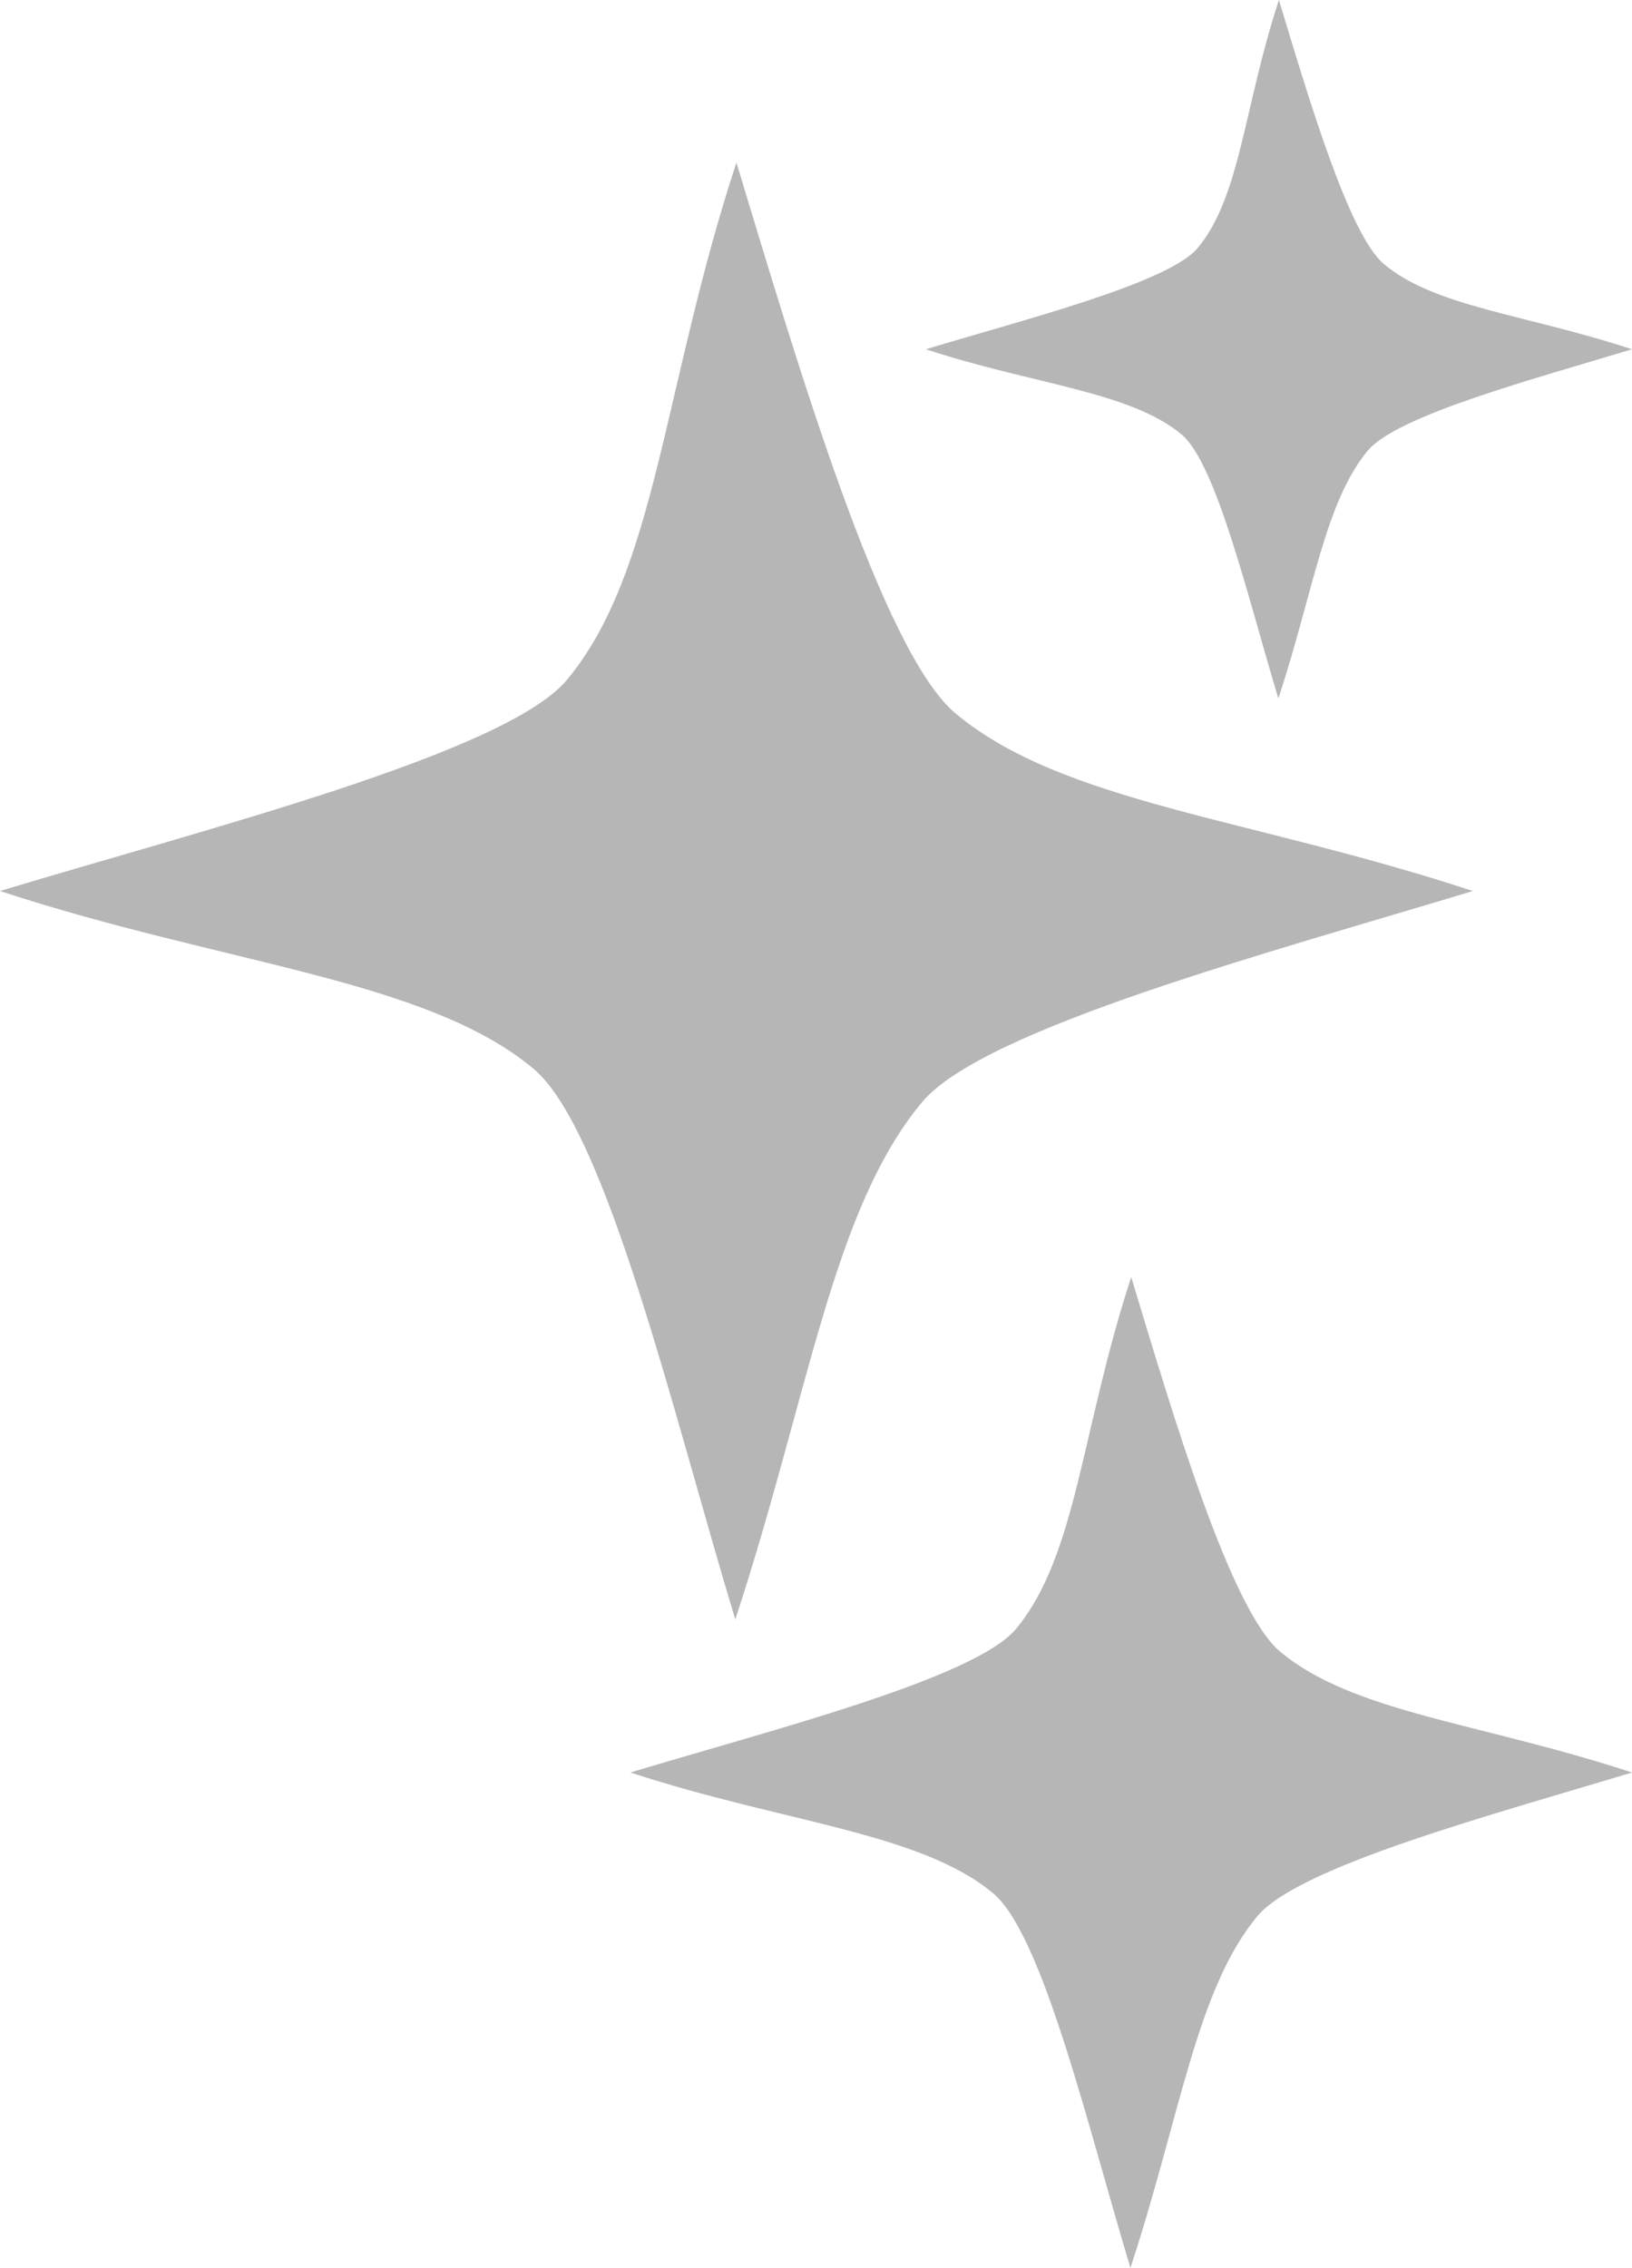 <svg id="Capa_1" data-name="Capa 1" xmlns="http://www.w3.org/2000/svg" viewBox="0 0 301.129 418.424"><defs><style>.cls-1{fill:#b6b6b7;}</style></defs><path class="cls-1" d="M354.75,232.38c-37.27,11.29-90.35,25.42-101.64,38.97-16.56,19.86-20.9,54.21-34.45,95.43-11.3-37.27-23.72-90.35-37.27-101.64-19.87-16.56-57.172-19.21-98.402-32.76C120.258,221.09,176.31,206.97,187.6,193.42c16.55-19.87,17.709-54.21,31.269-95.44C230.159,135.25,245.76,188.34,259.32,199.63,279.18,216.19,313.53,218.83,354.75,232.38Z" transform="translate(-82.988 -67.986)"/><path class="cls-1" d="M384.118,132.427c-17.87,5.413-43.321,12.188-48.734,18.685-7.94,9.522-10.021,25.992-16.518,45.756-5.418-17.87-11.373-43.321-17.87-48.734-9.527-7.94-27.412-9.211-47.181-15.708,17.87-5.413,44.745-12.183,50.159-18.68,7.935-9.527,8.491-25.992,14.993-45.761,5.413,17.87,12.893,43.325,19.395,48.739C347.884,124.664,364.354,125.93,384.118,132.427Z" transform="translate(-82.988 -67.986)"/><path class="cls-1" d="M384.118,395.015c-25.344,7.677-61.44,17.286-69.117,26.5-11.261,13.505-14.212,36.864-23.427,64.894-7.684-25.344-16.13-61.44-25.344-69.117-13.512-11.261-38.878-13.063-66.915-22.277,25.344-7.677,63.46-17.279,71.138-26.494,11.254-13.512,12.043-36.864,21.264-64.901,7.677,25.344,18.286,61.446,27.507,69.124C332.729,384.006,356.087,385.801,384.118,395.015Z" transform="translate(-82.988 -67.986)"/></svg>